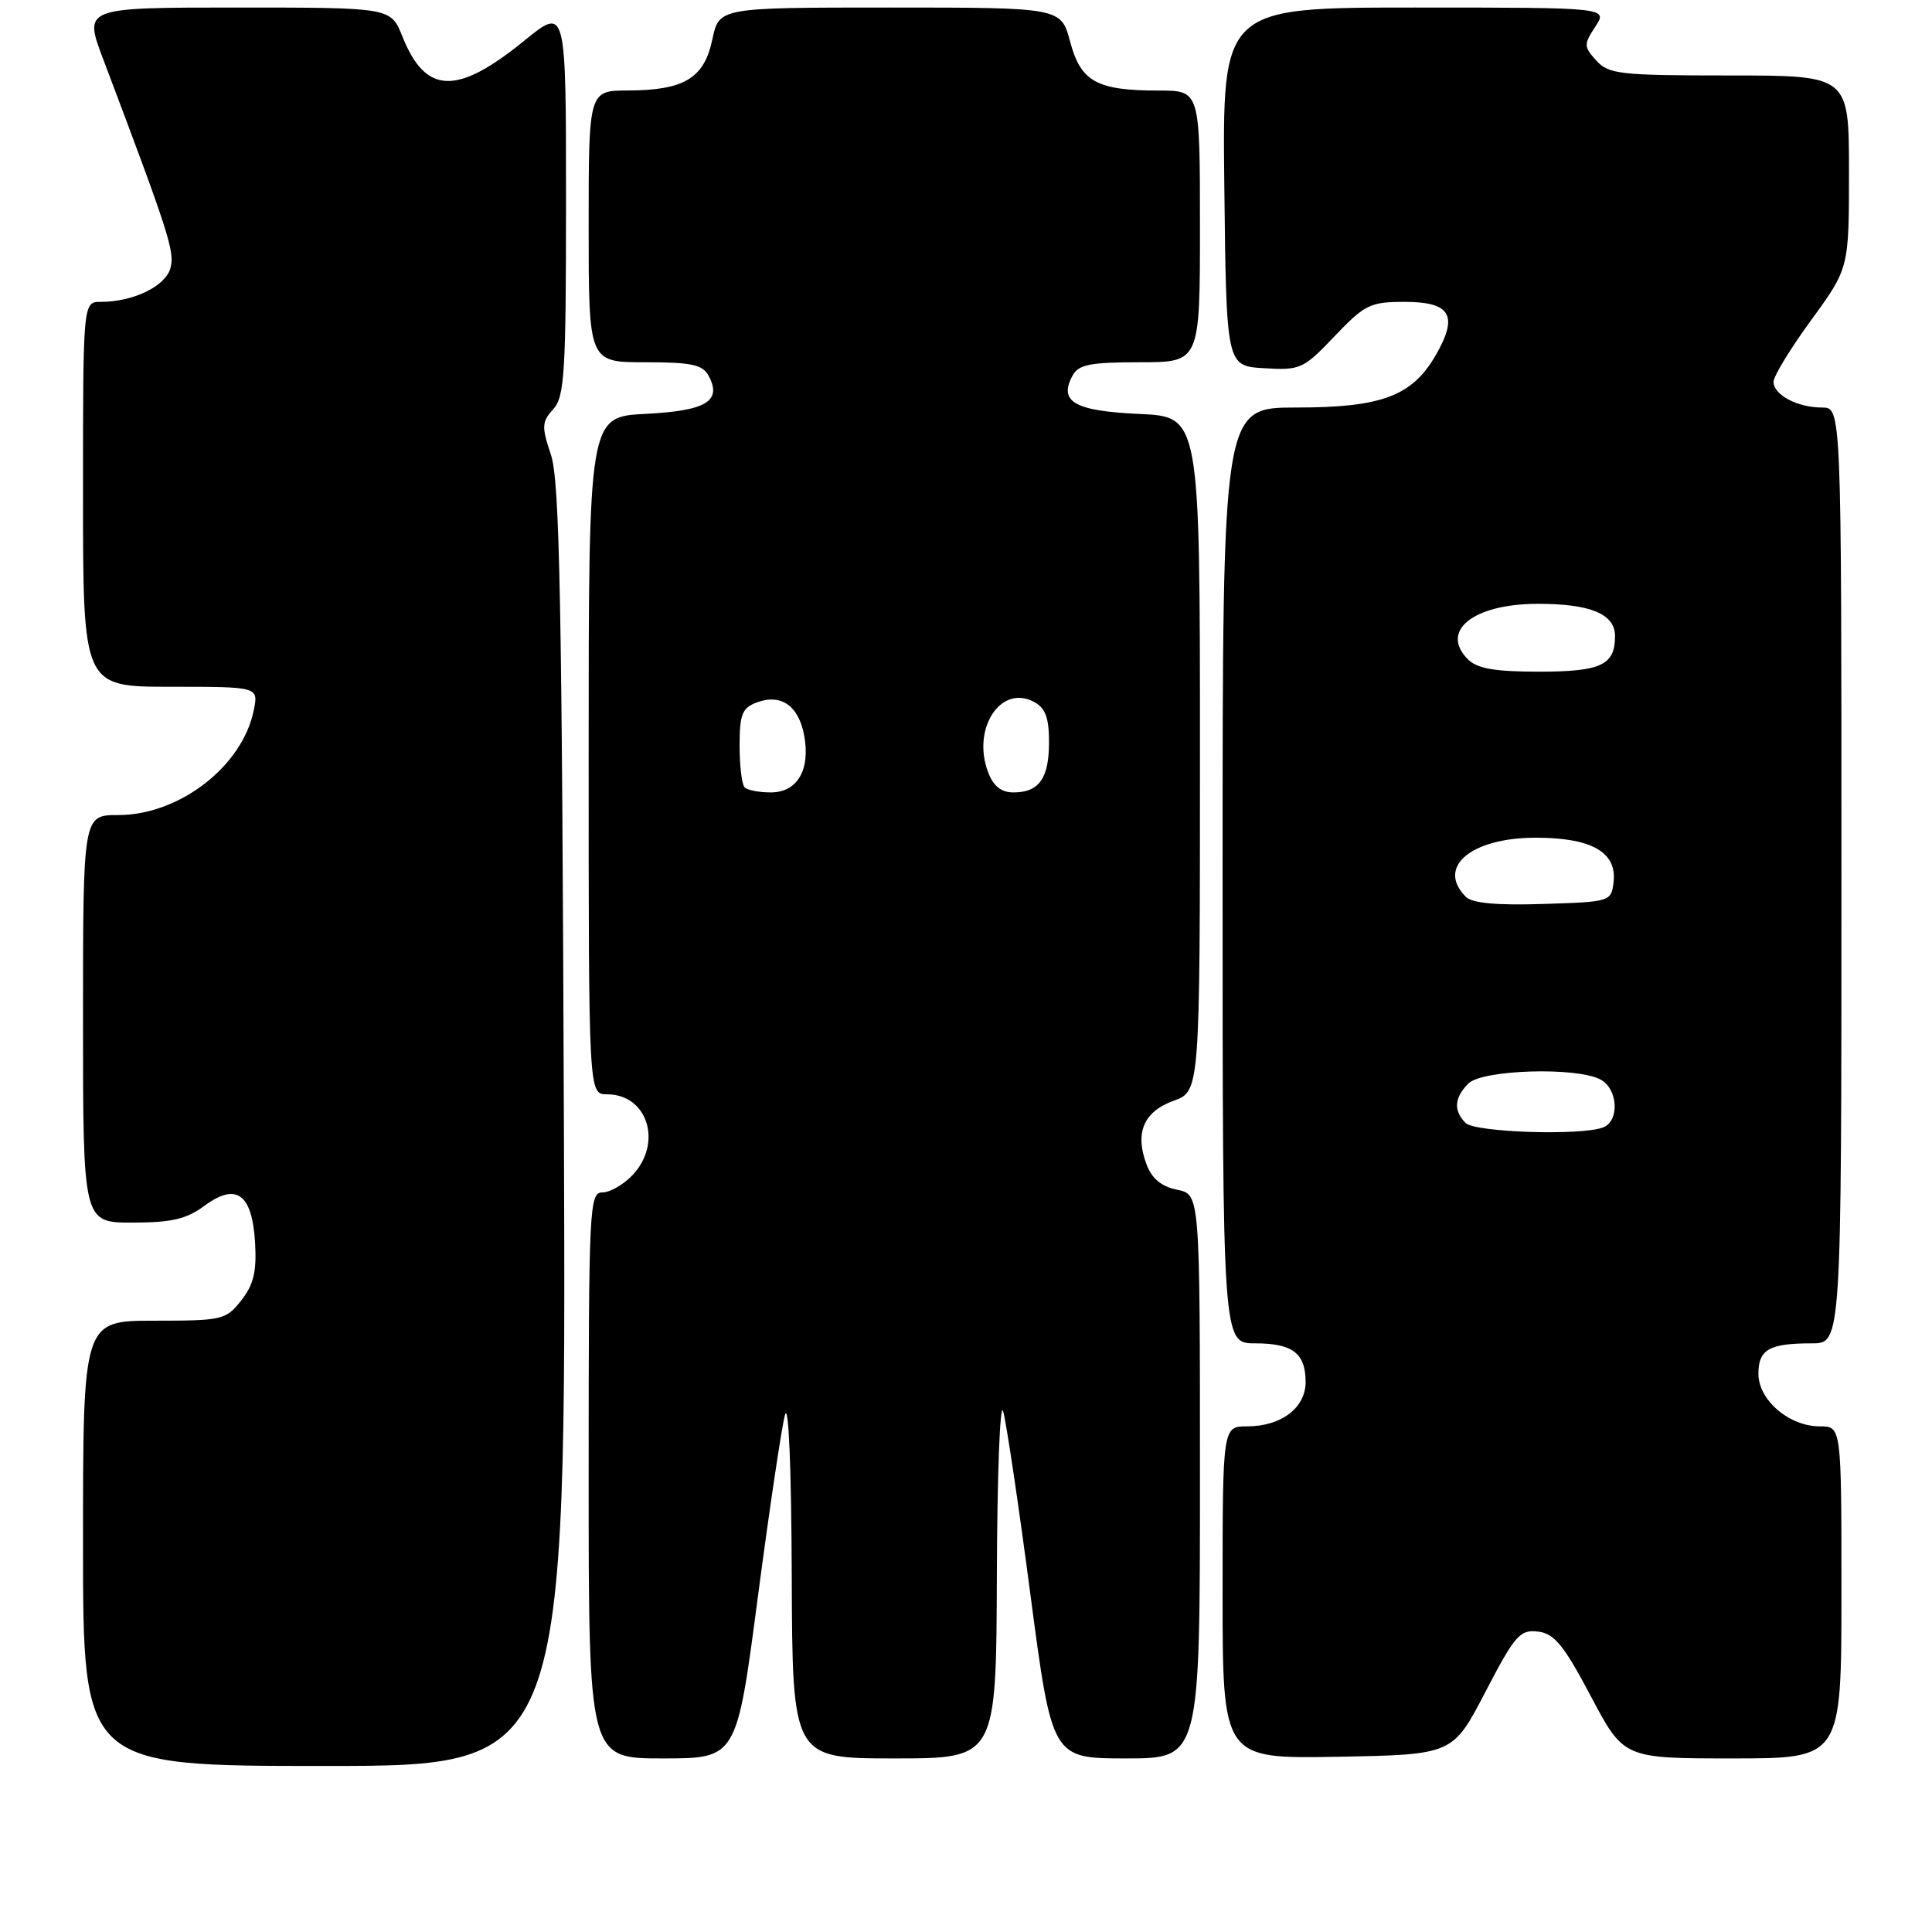 <?xml version="1.0" encoding="UTF-8" standalone="no"?>
<!DOCTYPE svg PUBLIC "-//W3C//DTD SVG 1.1//EN" "http://www.w3.org/Graphics/SVG/1.1/DTD/svg11.dtd" >
<svg xmlns="http://www.w3.org/2000/svg" xmlns:xlink="http://www.w3.org/1999/xlink" version="1.1" viewBox="0 0 256 256">
 <g >
 <path fill="currentColor"
d=" M 74.72 149.25 C 74.47 79.87 74.16 63.74 73.01 60.29 C 71.75 56.52 71.78 55.90 73.31 54.22 C 74.81 52.56 75.00 49.40 75.00 26.62 C 75.00 0.89 75.00 0.89 69.51 5.36 C 60.52 12.68 56.40 12.54 53.31 4.81 C 51.78 1.00 51.78 1.00 31.44 1.00 C 11.09 1.00 11.09 1.00 13.64 7.75 C 22.39 30.91 23.15 33.27 22.60 35.47 C 21.99 37.90 17.70 40.00 13.35 40.00 C 11.00 40.00 11.00 40.00 11.00 65.50 C 11.00 91.00 11.00 91.00 22.62 91.00 C 34.25 91.00 34.25 91.00 33.63 94.08 C 32.15 101.52 23.78 108.00 15.66 108.00 C 11.00 108.00 11.00 108.00 11.00 135.00 C 11.00 162.00 11.00 162.00 17.54 162.00 C 22.73 162.00 24.70 161.54 27.08 159.78 C 31.32 156.65 33.41 158.17 33.80 164.66 C 34.02 168.50 33.61 170.22 31.97 172.31 C 29.94 174.89 29.47 175.00 20.43 175.00 C 11.00 175.00 11.00 175.00 11.00 204.50 C 11.00 234.00 11.00 234.00 43.02 234.00 C 75.03 234.00 75.03 234.00 74.72 149.25 Z  M 100.40 211.75 C 101.94 200.06 103.56 189.15 104.01 187.50 C 104.49 185.72 104.86 194.38 104.91 208.75 C 105.00 233.00 105.00 233.00 118.50 233.00 C 132.00 233.00 132.00 233.00 132.09 208.75 C 132.13 195.41 132.51 185.62 132.92 187.00 C 133.33 188.38 134.96 199.29 136.53 211.25 C 139.40 233.00 139.40 233.00 149.20 233.00 C 159.00 233.00 159.00 233.00 159.00 195.62 C 159.00 158.25 159.00 158.25 155.98 157.65 C 153.91 157.23 152.64 156.19 151.93 154.31 C 150.34 150.12 151.53 147.30 155.50 145.86 C 159.00 144.60 159.00 144.60 159.00 99.90 C 159.00 55.21 159.00 55.21 150.96 54.85 C 142.39 54.46 140.26 53.24 142.10 49.80 C 142.91 48.30 144.38 48.00 151.04 48.00 C 159.00 48.00 159.00 48.00 159.00 30.00 C 159.00 12.00 159.00 12.00 153.57 12.00 C 145.33 12.00 143.22 10.84 141.80 5.53 C 140.59 1.00 140.59 1.00 117.93 1.00 C 95.28 1.00 95.28 1.00 94.39 5.22 C 93.31 10.36 90.67 11.96 83.25 11.99 C 78.00 12.00 78.00 12.00 78.00 30.00 C 78.00 48.00 78.00 48.00 85.46 48.00 C 91.64 48.00 93.10 48.31 93.90 49.80 C 95.69 53.16 93.59 54.43 85.55 54.84 C 78.00 55.22 78.00 55.22 78.00 100.11 C 78.00 145.00 78.00 145.00 80.43 145.00 C 85.80 145.00 87.84 151.41 83.83 155.69 C 82.63 156.96 80.83 158.00 79.83 158.00 C 78.09 158.00 78.00 159.86 78.00 195.50 C 78.00 233.00 78.00 233.00 87.80 233.00 C 97.61 233.00 97.61 233.00 100.40 211.75 Z  M 196.82 224.19 C 200.73 216.68 201.40 215.91 203.78 216.19 C 205.96 216.45 207.19 217.95 210.79 224.75 C 215.15 233.00 215.15 233.00 229.58 233.00 C 244.00 233.00 244.00 233.00 244.00 211.00 C 244.00 189.00 244.00 189.00 241.13 189.00 C 237.07 189.00 233.00 185.52 233.00 182.03 C 233.00 178.81 234.42 178.00 240.08 178.00 C 244.00 178.00 244.00 178.00 244.00 116.00 C 244.00 54.00 244.00 54.00 241.43 54.00 C 238.17 54.00 235.00 52.32 235.00 50.59 C 235.00 49.86 237.25 46.17 240.00 42.40 C 245.00 35.54 245.00 35.54 245.00 22.77 C 245.00 10.00 245.00 10.00 229.15 10.00 C 214.65 10.00 213.16 9.83 211.52 8.03 C 209.85 6.18 209.84 5.89 211.39 3.53 C 213.05 1.00 213.05 1.00 187.50 1.00 C 161.96 1.00 161.96 1.00 162.23 24.75 C 162.50 48.50 162.50 48.50 167.51 48.79 C 172.30 49.08 172.71 48.89 176.85 44.54 C 180.85 40.35 181.56 40.00 186.12 40.00 C 192.18 40.00 193.25 41.77 190.32 46.93 C 187.17 52.47 183.16 54.00 171.75 54.00 C 162.00 54.00 162.00 54.00 162.00 116.00 C 162.00 178.00 162.00 178.00 166.30 178.00 C 171.29 178.00 173.00 179.31 173.00 183.14 C 173.00 186.54 169.76 189.00 165.28 189.00 C 162.00 189.00 162.00 189.00 162.00 211.03 C 162.00 233.05 162.00 233.05 177.25 232.78 C 192.50 232.50 192.50 232.50 196.82 224.19 Z  M 98.67 104.33 C 98.30 103.97 98.00 101.48 98.00 98.80 C 98.00 94.67 98.34 93.81 100.25 93.09 C 103.46 91.87 105.81 93.48 106.55 97.41 C 107.41 102.00 105.66 105.00 102.13 105.00 C 100.59 105.00 99.03 104.70 98.67 104.33 Z  M 130.93 102.33 C 128.74 96.56 132.59 90.64 137.00 93.00 C 138.52 93.81 139.00 95.09 139.00 98.34 C 139.00 103.14 137.68 105.00 134.28 105.00 C 132.68 105.00 131.63 104.17 130.93 102.33 Z  M 194.20 148.80 C 192.57 147.17 192.69 145.45 194.57 143.57 C 196.41 141.73 208.91 141.35 212.07 143.04 C 214.40 144.28 214.63 148.54 212.42 149.39 C 209.51 150.51 195.45 150.05 194.20 148.80 Z  M 194.23 118.83 C 190.30 114.90 194.91 111.00 203.50 111.00 C 210.88 111.00 214.26 112.92 213.81 116.85 C 213.50 119.47 213.41 119.50 204.48 119.78 C 198.33 119.98 195.08 119.68 194.23 118.83 Z  M 194.52 87.38 C 190.75 83.61 195.19 80.04 203.68 80.01 C 210.72 79.99 214.00 81.35 214.00 84.28 C 214.00 88.14 212.15 89.00 203.87 89.00 C 198.08 89.00 195.74 88.59 194.52 87.38 Z "/>
</g>
</svg>